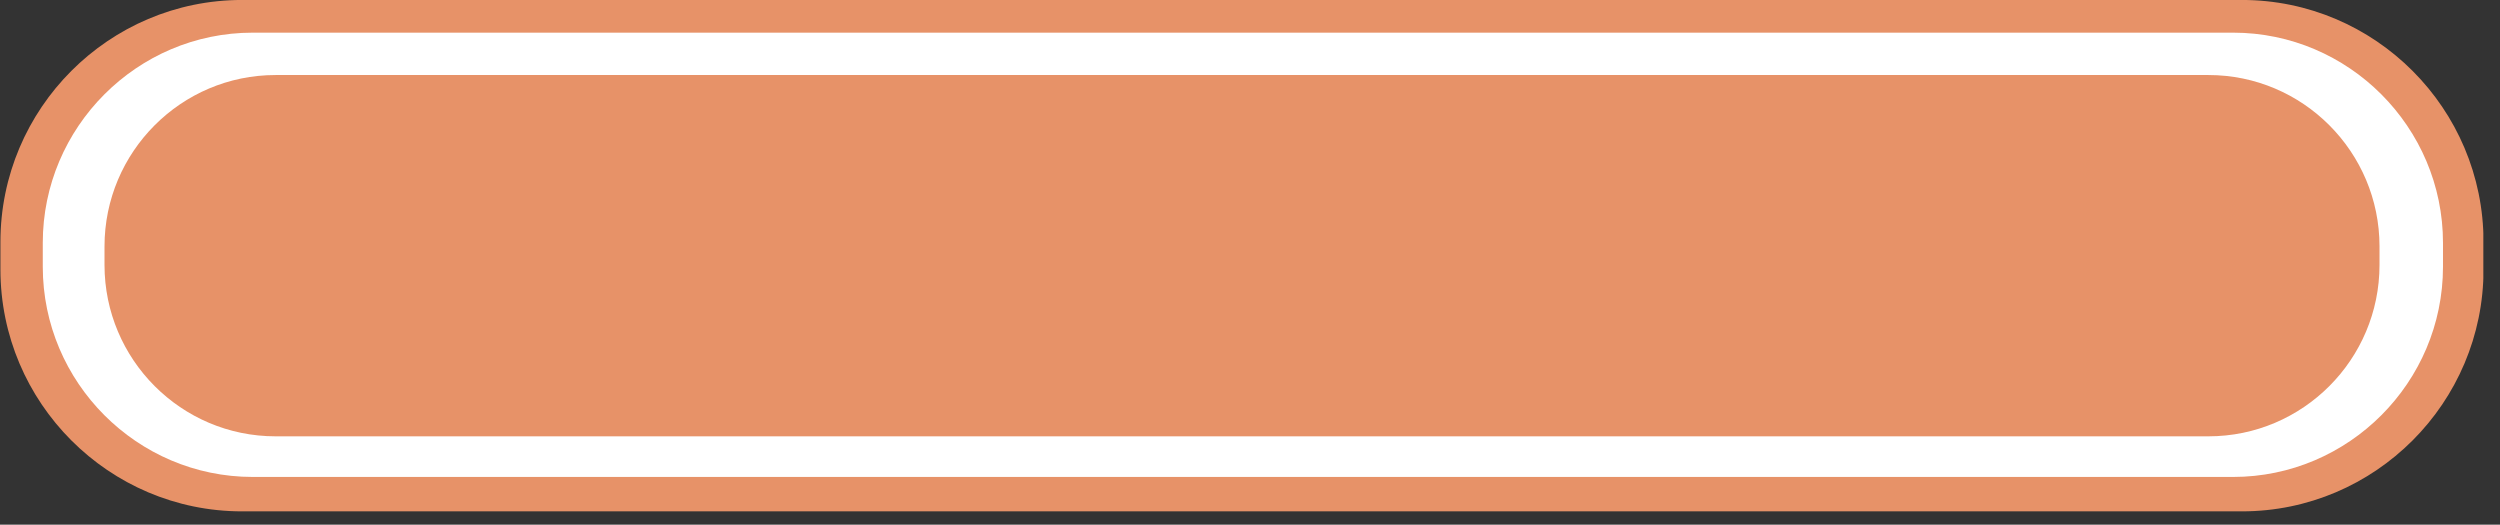 <svg width="81" height="17" viewBox="0 0 81 17" fill="none" xmlns="http://www.w3.org/2000/svg">
<rect x="0" y="0" width="81" height="17" fill="#333333" stroke="none"/>
<g clip-path="url(#clip0)">
<path fill-rule="evenodd" clip-rule="evenodd" d="M7.843 -0.001H72.638C76.952 -0.001 80.466 3.519 80.466 7.841V8.728C80.466 13.048 76.952 16.568 72.638 16.568H7.843C3.529 16.568 0.014 13.048 0.014 8.728V7.841C0.014 3.518 3.528 -0.001 7.843 -0.001V-0.001Z" fill="#E79268"/>
<path fill-rule="evenodd" clip-rule="evenodd" d="M8.186 1.058H72.353C76.096 1.058 79.153 4.12 79.153 7.869V8.642C79.153 12.39 76.096 15.453 72.353 15.453H8.186C4.443 15.453 1.386 12.391 1.386 8.642V7.868C1.386 4.12 4.442 1.058 8.186 1.058V1.058Z" fill="white"/>
<path fill-rule="evenodd" clip-rule="evenodd" d="M8.929 2.431H71.553C74.611 2.431 77.096 4.921 77.096 7.984V8.584C77.096 11.646 74.611 14.137 71.553 14.137H8.929C5.871 14.137 3.386 11.647 3.386 8.584V7.984C3.386 4.921 5.871 2.431 8.929 2.431V2.431Z" fill="#E79268"/>
</g>
<defs>
<clipPath id="clip0">
<path d="M0 0H80.46V16.57H0V0Z" fill="white"/>
</clipPath>
</defs>
</svg>
